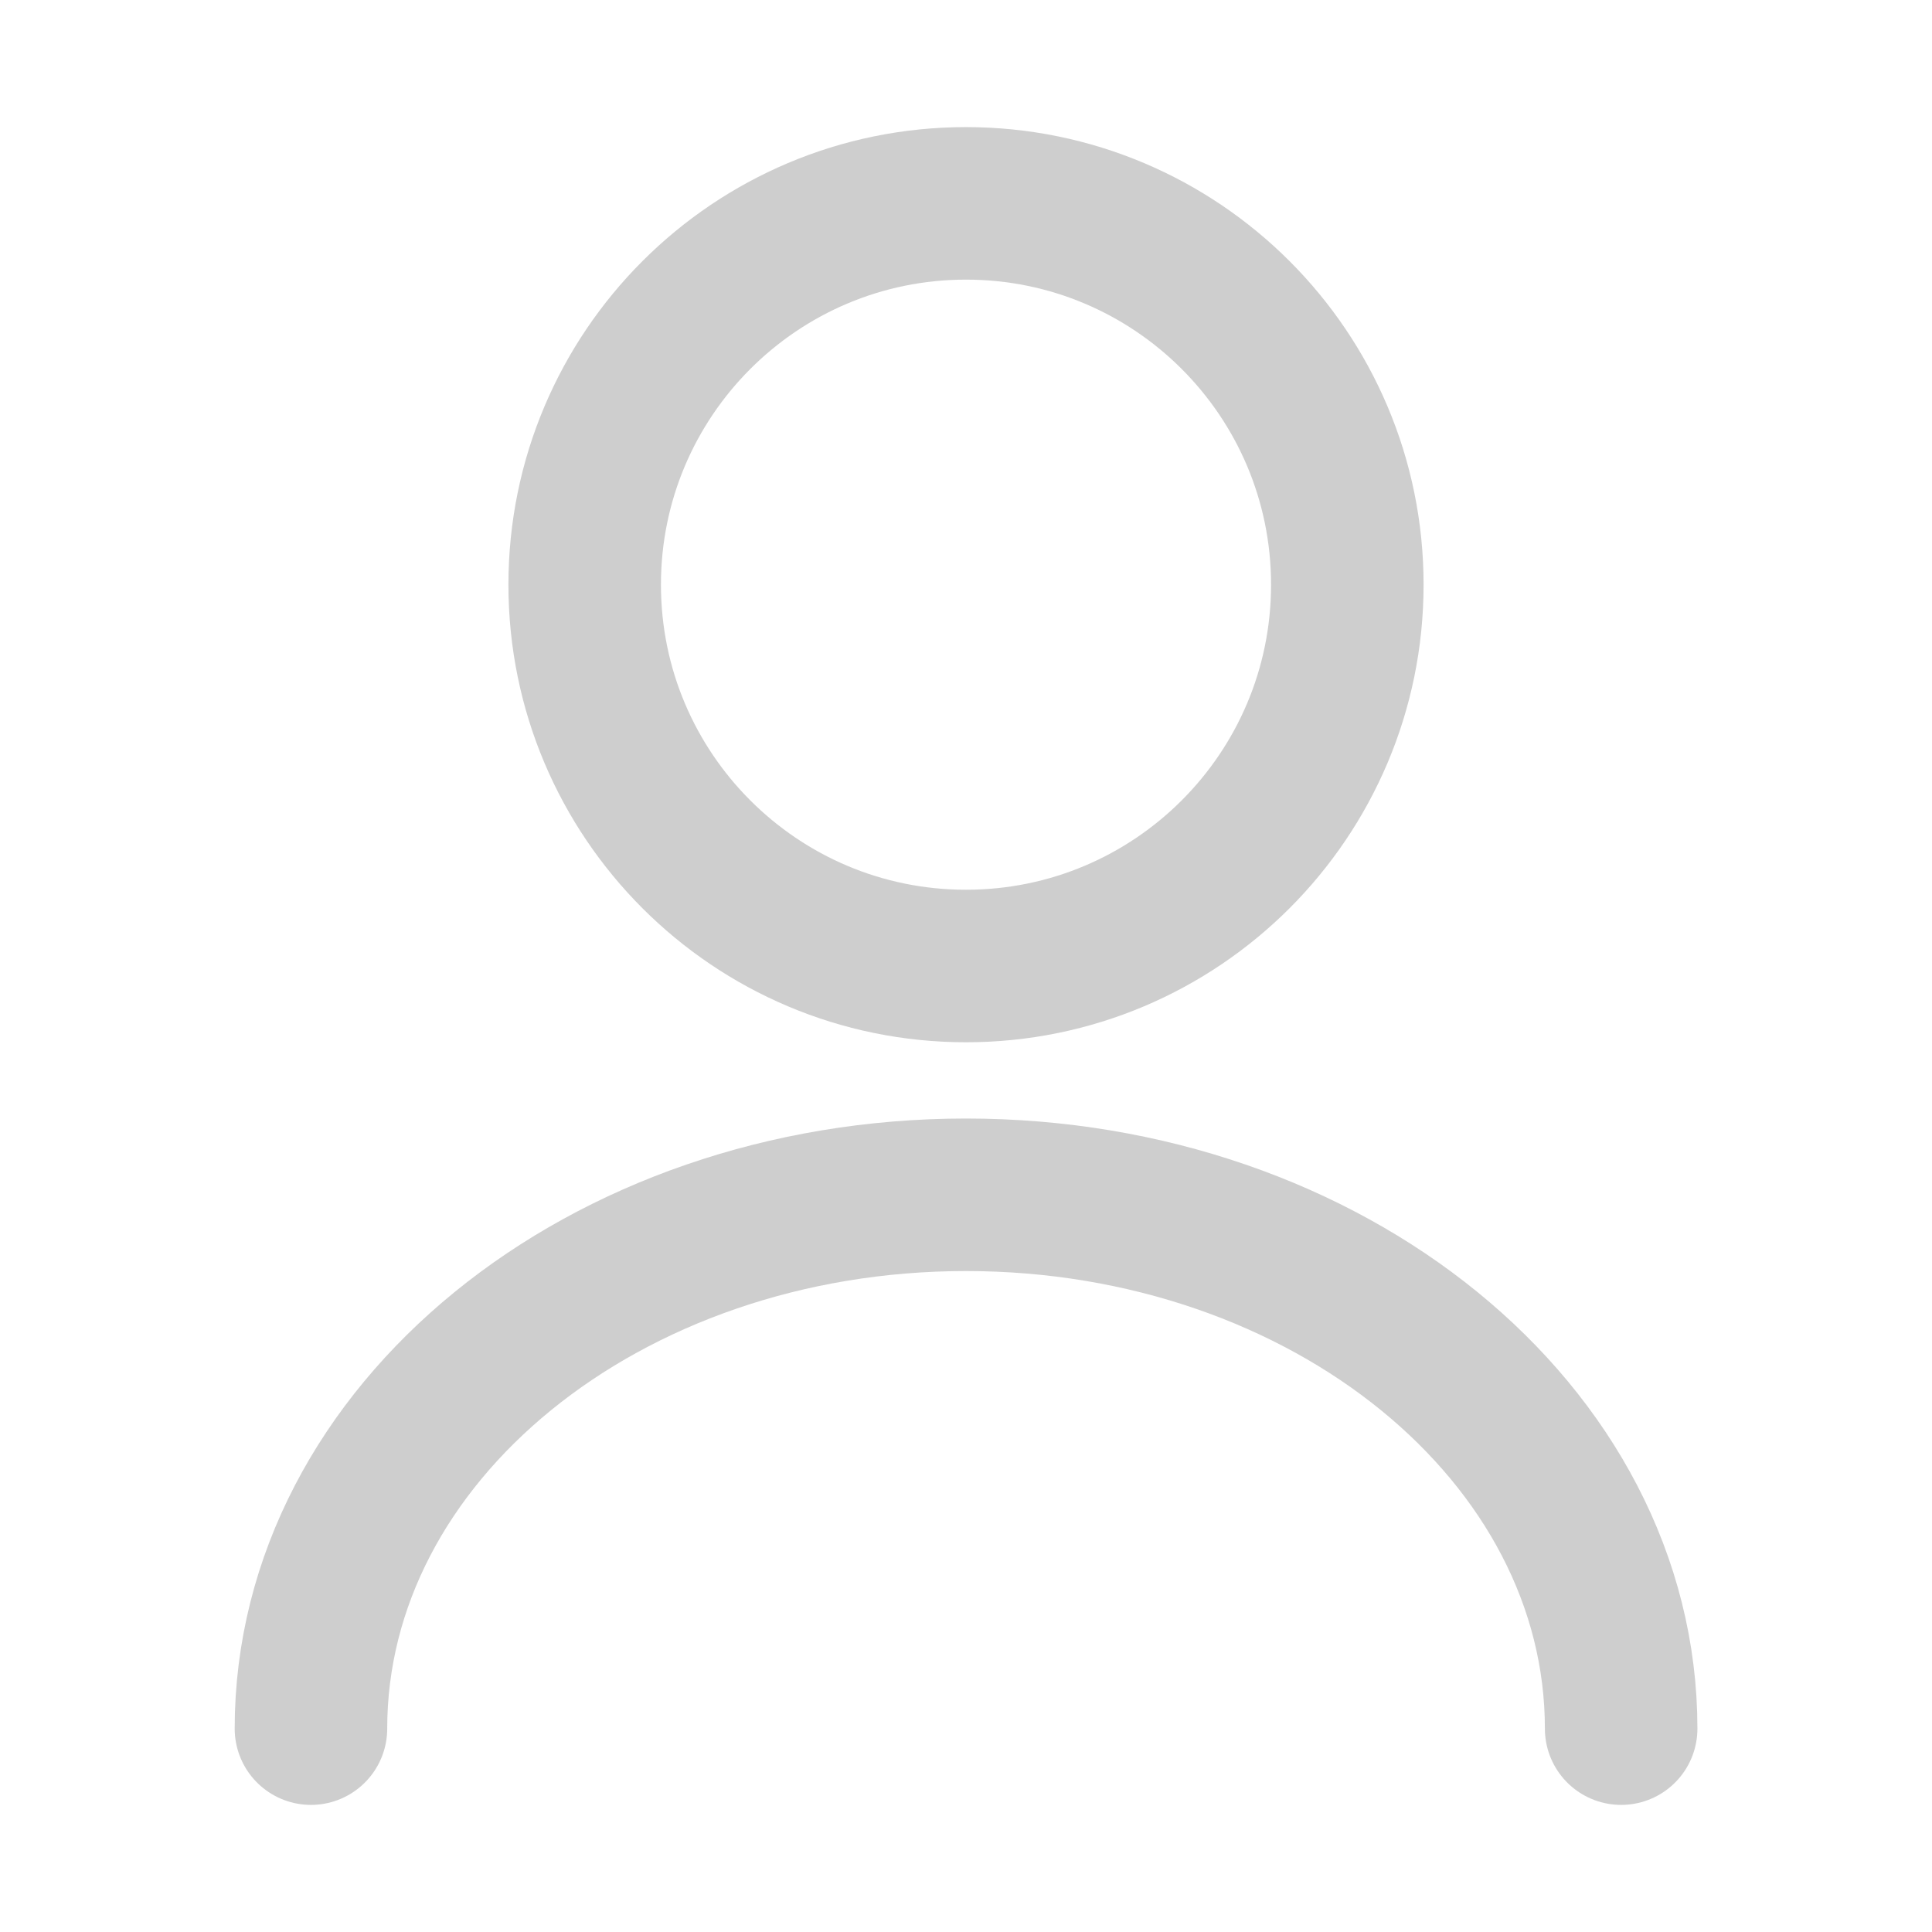 <svg width="19" height="19" viewBox="0 0 19 19" fill="none" xmlns="http://www.w3.org/2000/svg">
<path d="M9.5 9.5C11.571 9.5 13.25 7.821 13.25 5.75C13.25 3.679 11.571 2 9.5 2C7.429 2 5.75 3.679 5.75 5.75C5.75 7.821 7.429 9.5 9.5 9.5Z" stroke="#CECECE" stroke-width="1.5" stroke-linecap="round" stroke-linejoin="round"/>
<path d="M15.943 17C15.943 14.098 13.055 11.75 9.5 11.75C5.945 11.75 3.058 14.098 3.058 17" stroke="#CECECE" stroke-width="1.5" stroke-linecap="round" stroke-linejoin="round"/>
</svg>
